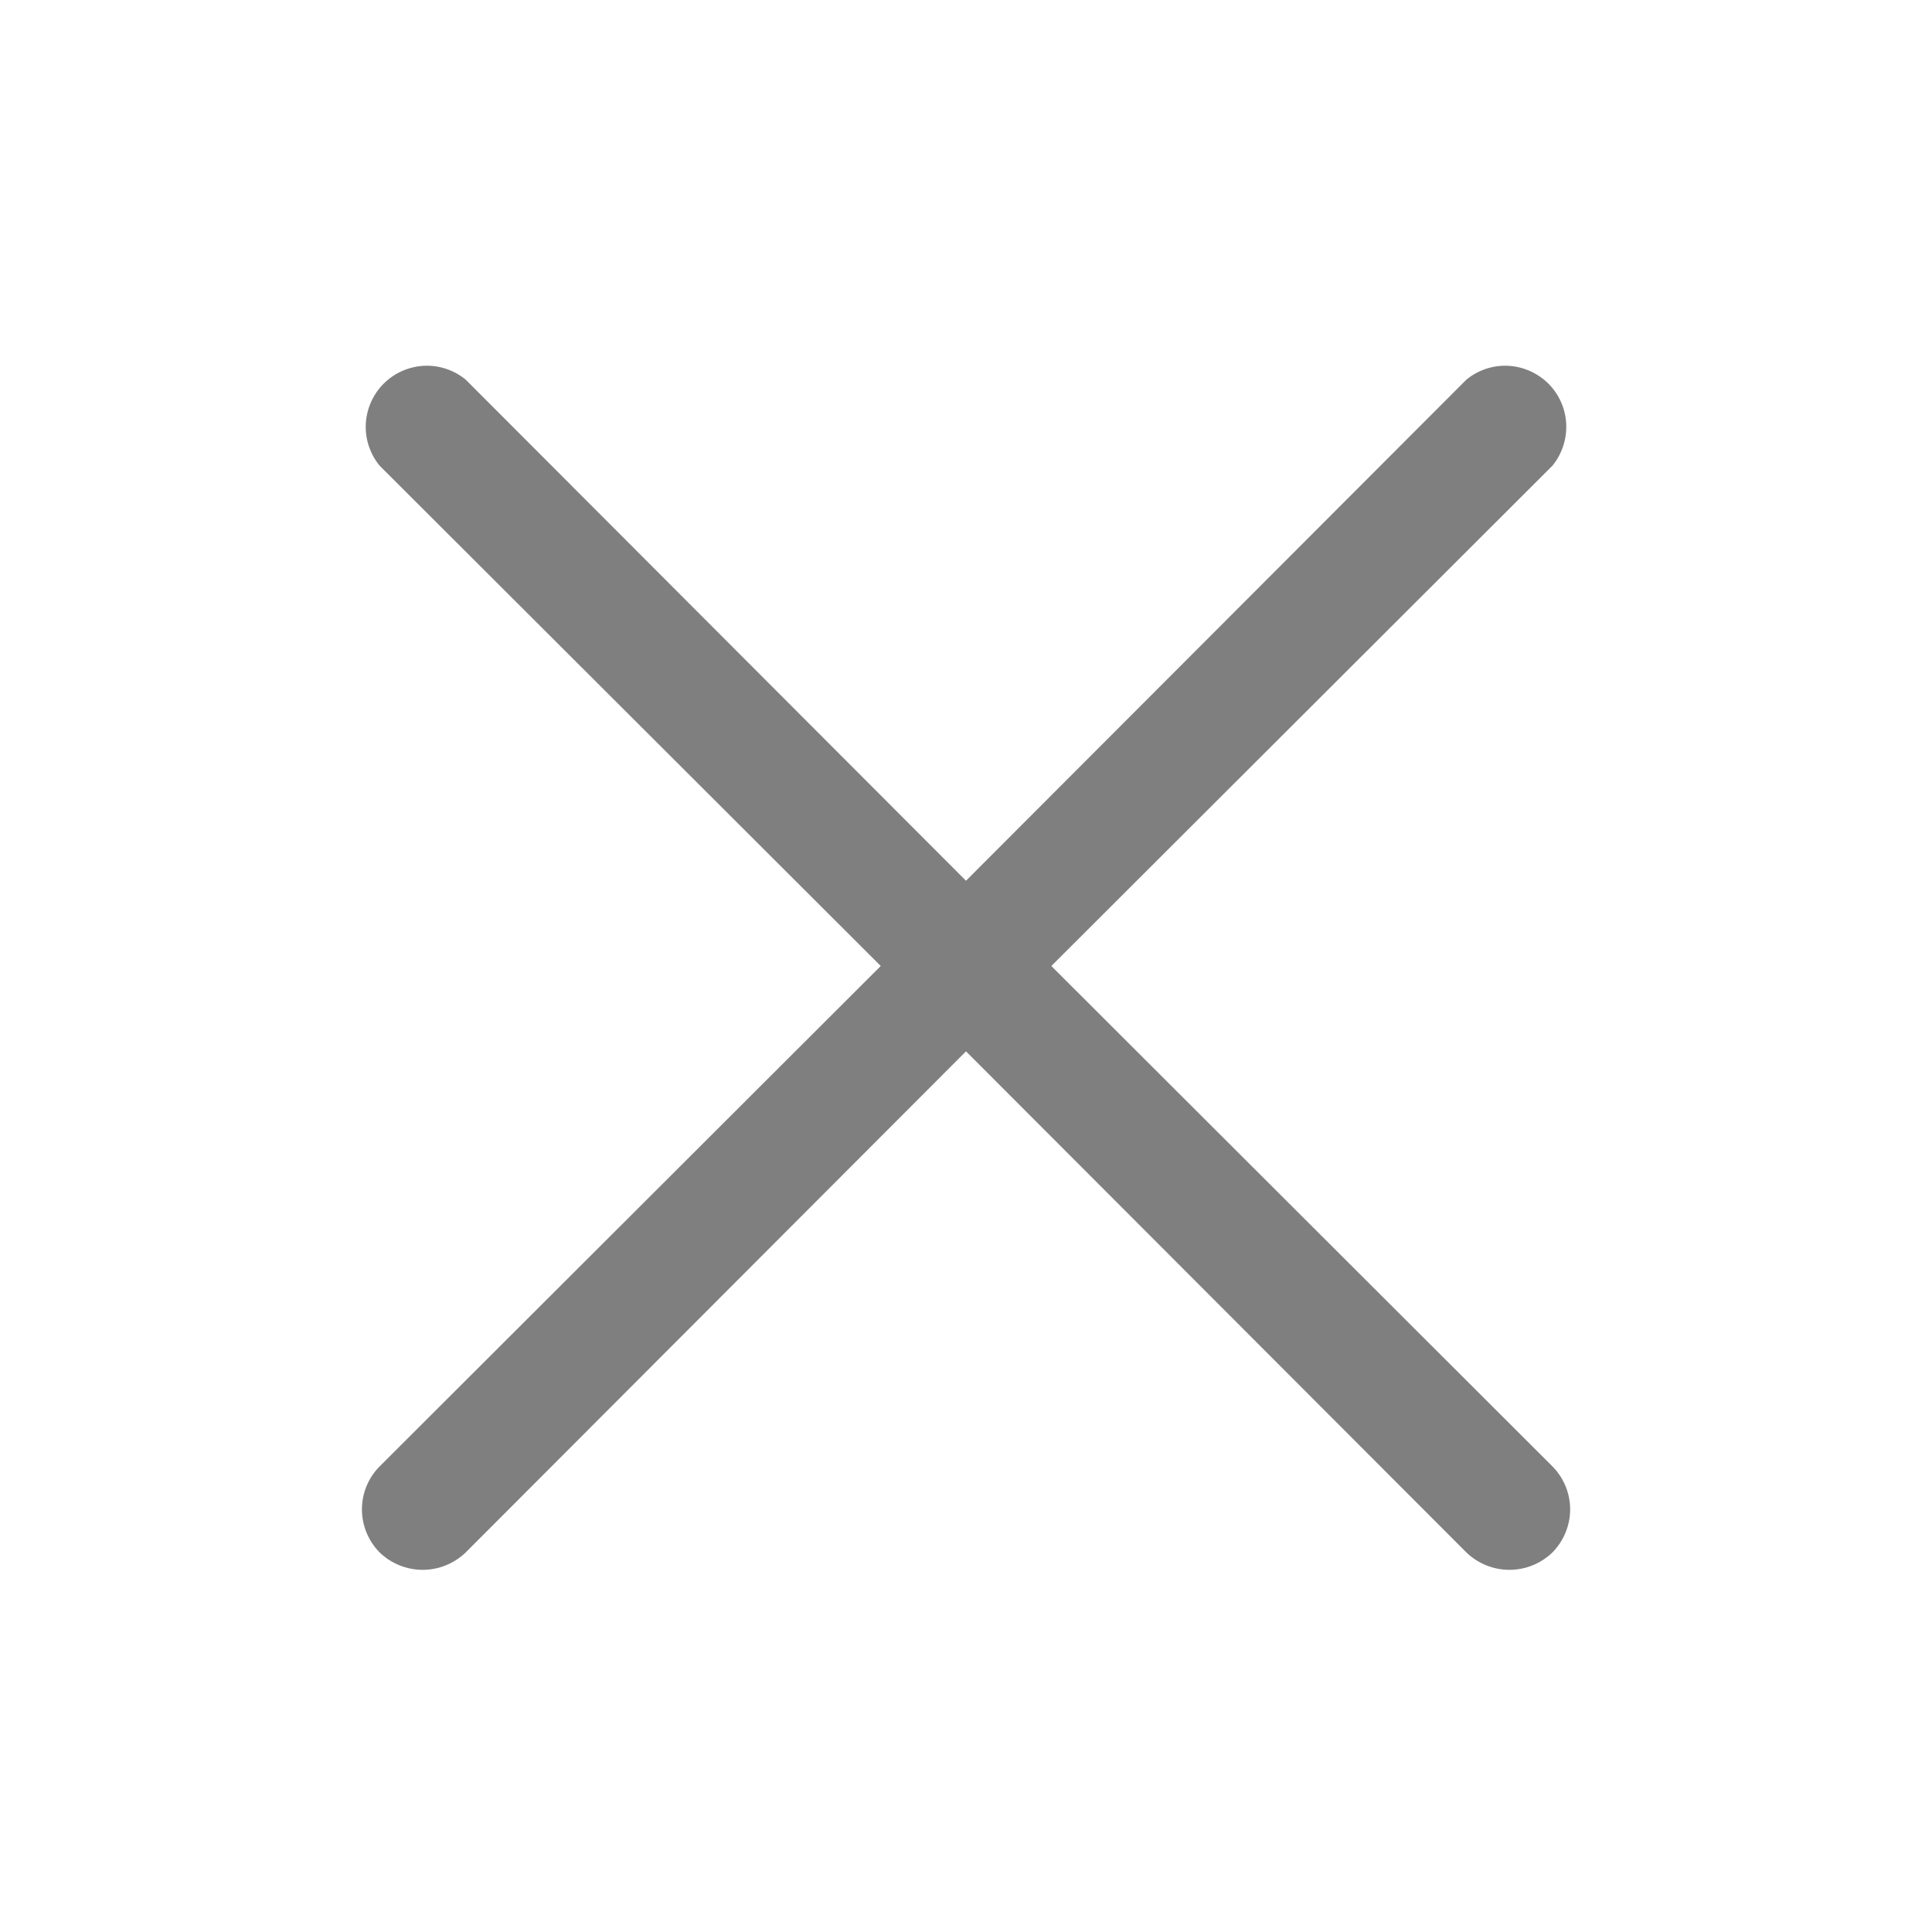 <svg width="24" height="24" viewBox="0 0 24 24" fill="none" xmlns="http://www.w3.org/2000/svg">
<path d="M19.285 18.216C19.425 18.358 19.505 18.55 19.505 18.75C19.505 18.95 19.425 19.142 19.285 19.285C19.141 19.423 18.95 19.501 18.75 19.501C18.551 19.501 18.359 19.423 18.216 19.285L12 13.06L5.785 19.285C5.641 19.423 5.45 19.501 5.25 19.501C5.051 19.501 4.859 19.423 4.716 19.285C4.575 19.142 4.496 18.95 4.496 18.75C4.496 18.55 4.575 18.358 4.716 18.216L10.941 12L4.716 5.785C4.596 5.639 4.535 5.454 4.544 5.266C4.554 5.077 4.633 4.899 4.766 4.766C4.899 4.633 5.077 4.554 5.266 4.544C5.454 4.535 5.639 4.596 5.785 4.716L12 10.941L18.216 4.716C18.362 4.596 18.547 4.535 18.735 4.544C18.923 4.554 19.101 4.633 19.235 4.766C19.368 4.899 19.447 5.077 19.456 5.266C19.465 5.454 19.404 5.639 19.285 5.785L13.06 12L19.285 18.216Z" fill="black" fill-opacity="0.5"/>
</svg>
